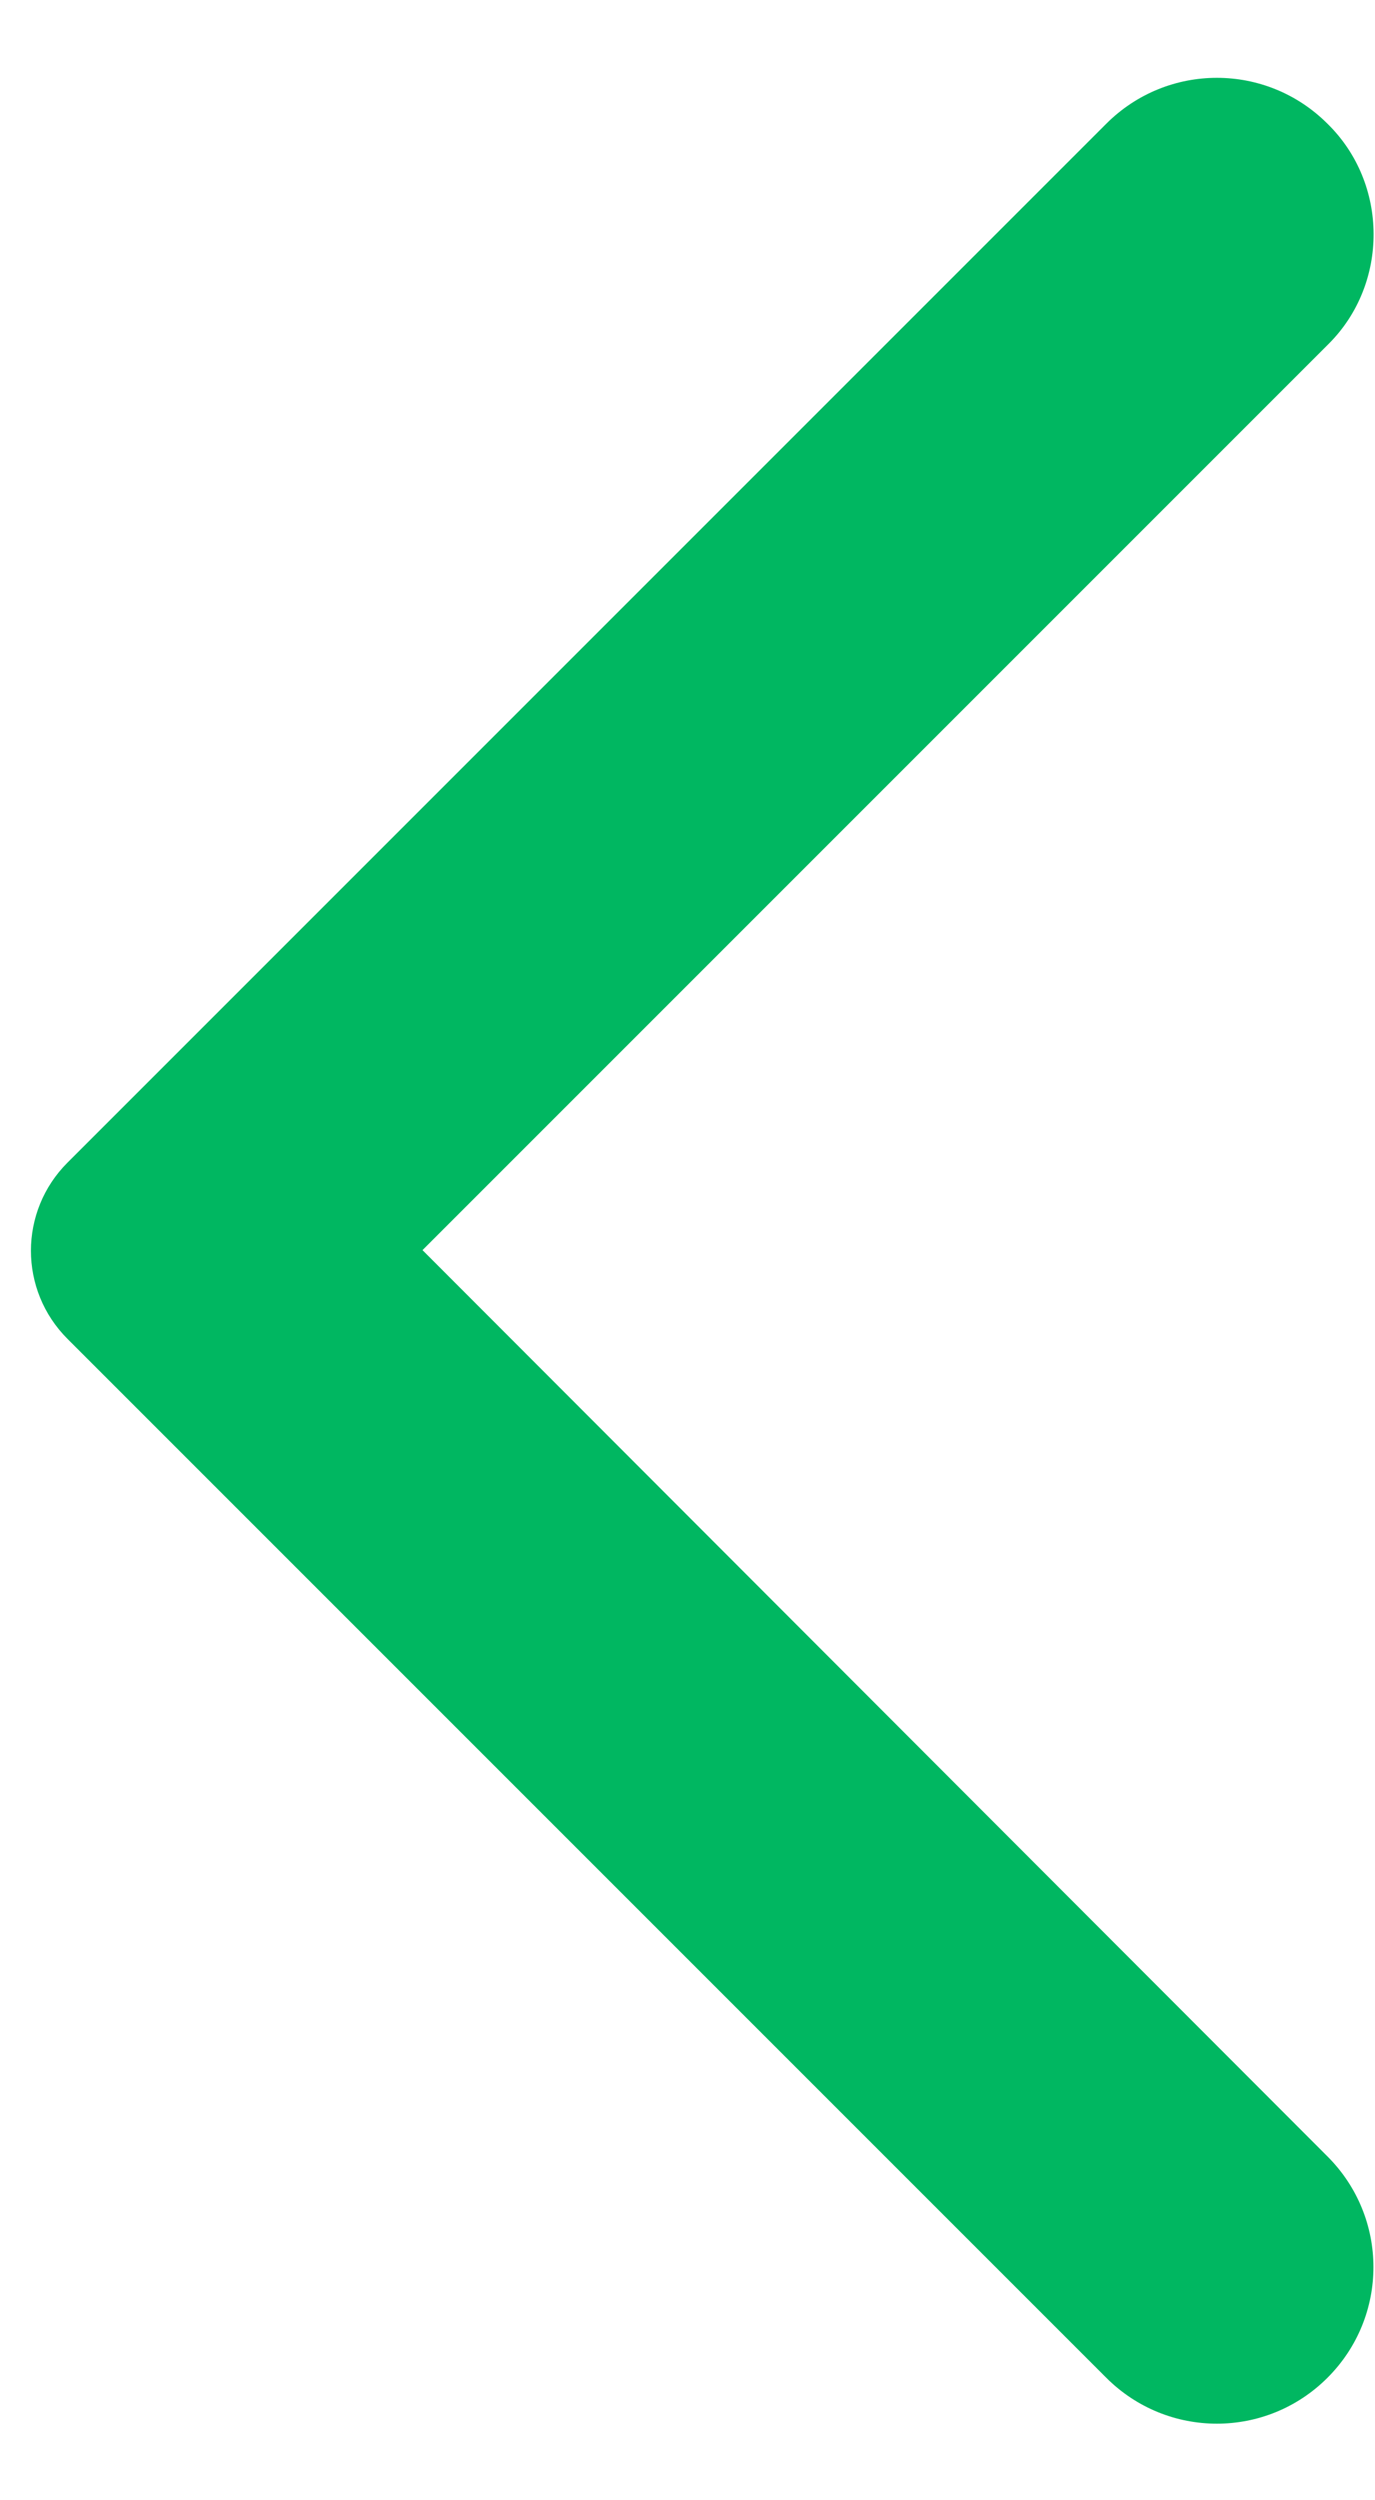 <svg width="11px" height="20px" viewBox="0 0 11 20" version="1.1" xmlns="http://www.w3.org/2000/svg" xmlns:xlink="http://www.w3.org/1999/xlink">
    <!-- Generator: Sketch 52.5 (67469) - http://www.bohemiancoding.com/sketch -->
    <title>arrow_back_ios</title>
    <desc>Created with Sketch.</desc>
    <g id="Icons" stroke="none" stroke-width="1" fill="none" fill-rule="evenodd">
        <g id="Rounded" transform="translate(-548, -3434)">
            <g id="Navigation" transform="translate(100, 3378)">
                <g id="-Round-/-Navigation-/-arrow_back_ios" transform="translate(442, 54)">
                    <g>
                        <polygon id="Path" opacity="0.87" points="0 0 24 0 24 24 0 24"></polygon>
                        <path d="M16.62,2.99 C16.13,2.5 15.34,2.5 14.85,2.99 L6.54,11.3 C6.15,11.69 6.15,12.32 6.54,12.71 L14.85,21.02 C15.34,21.51 16.13,21.51 16.62,21.02 C17.11,20.53 17.11,19.74 16.62,19.25 L9.38,12 L16.63,4.75 C17.11,4.27 17.11,3.47 16.62,2.99 Z" id="🔹-Icon-Color" fill="#00b761"></path>
                    </g>
                </g>
            </g>
        </g>
    </g>
</svg>
